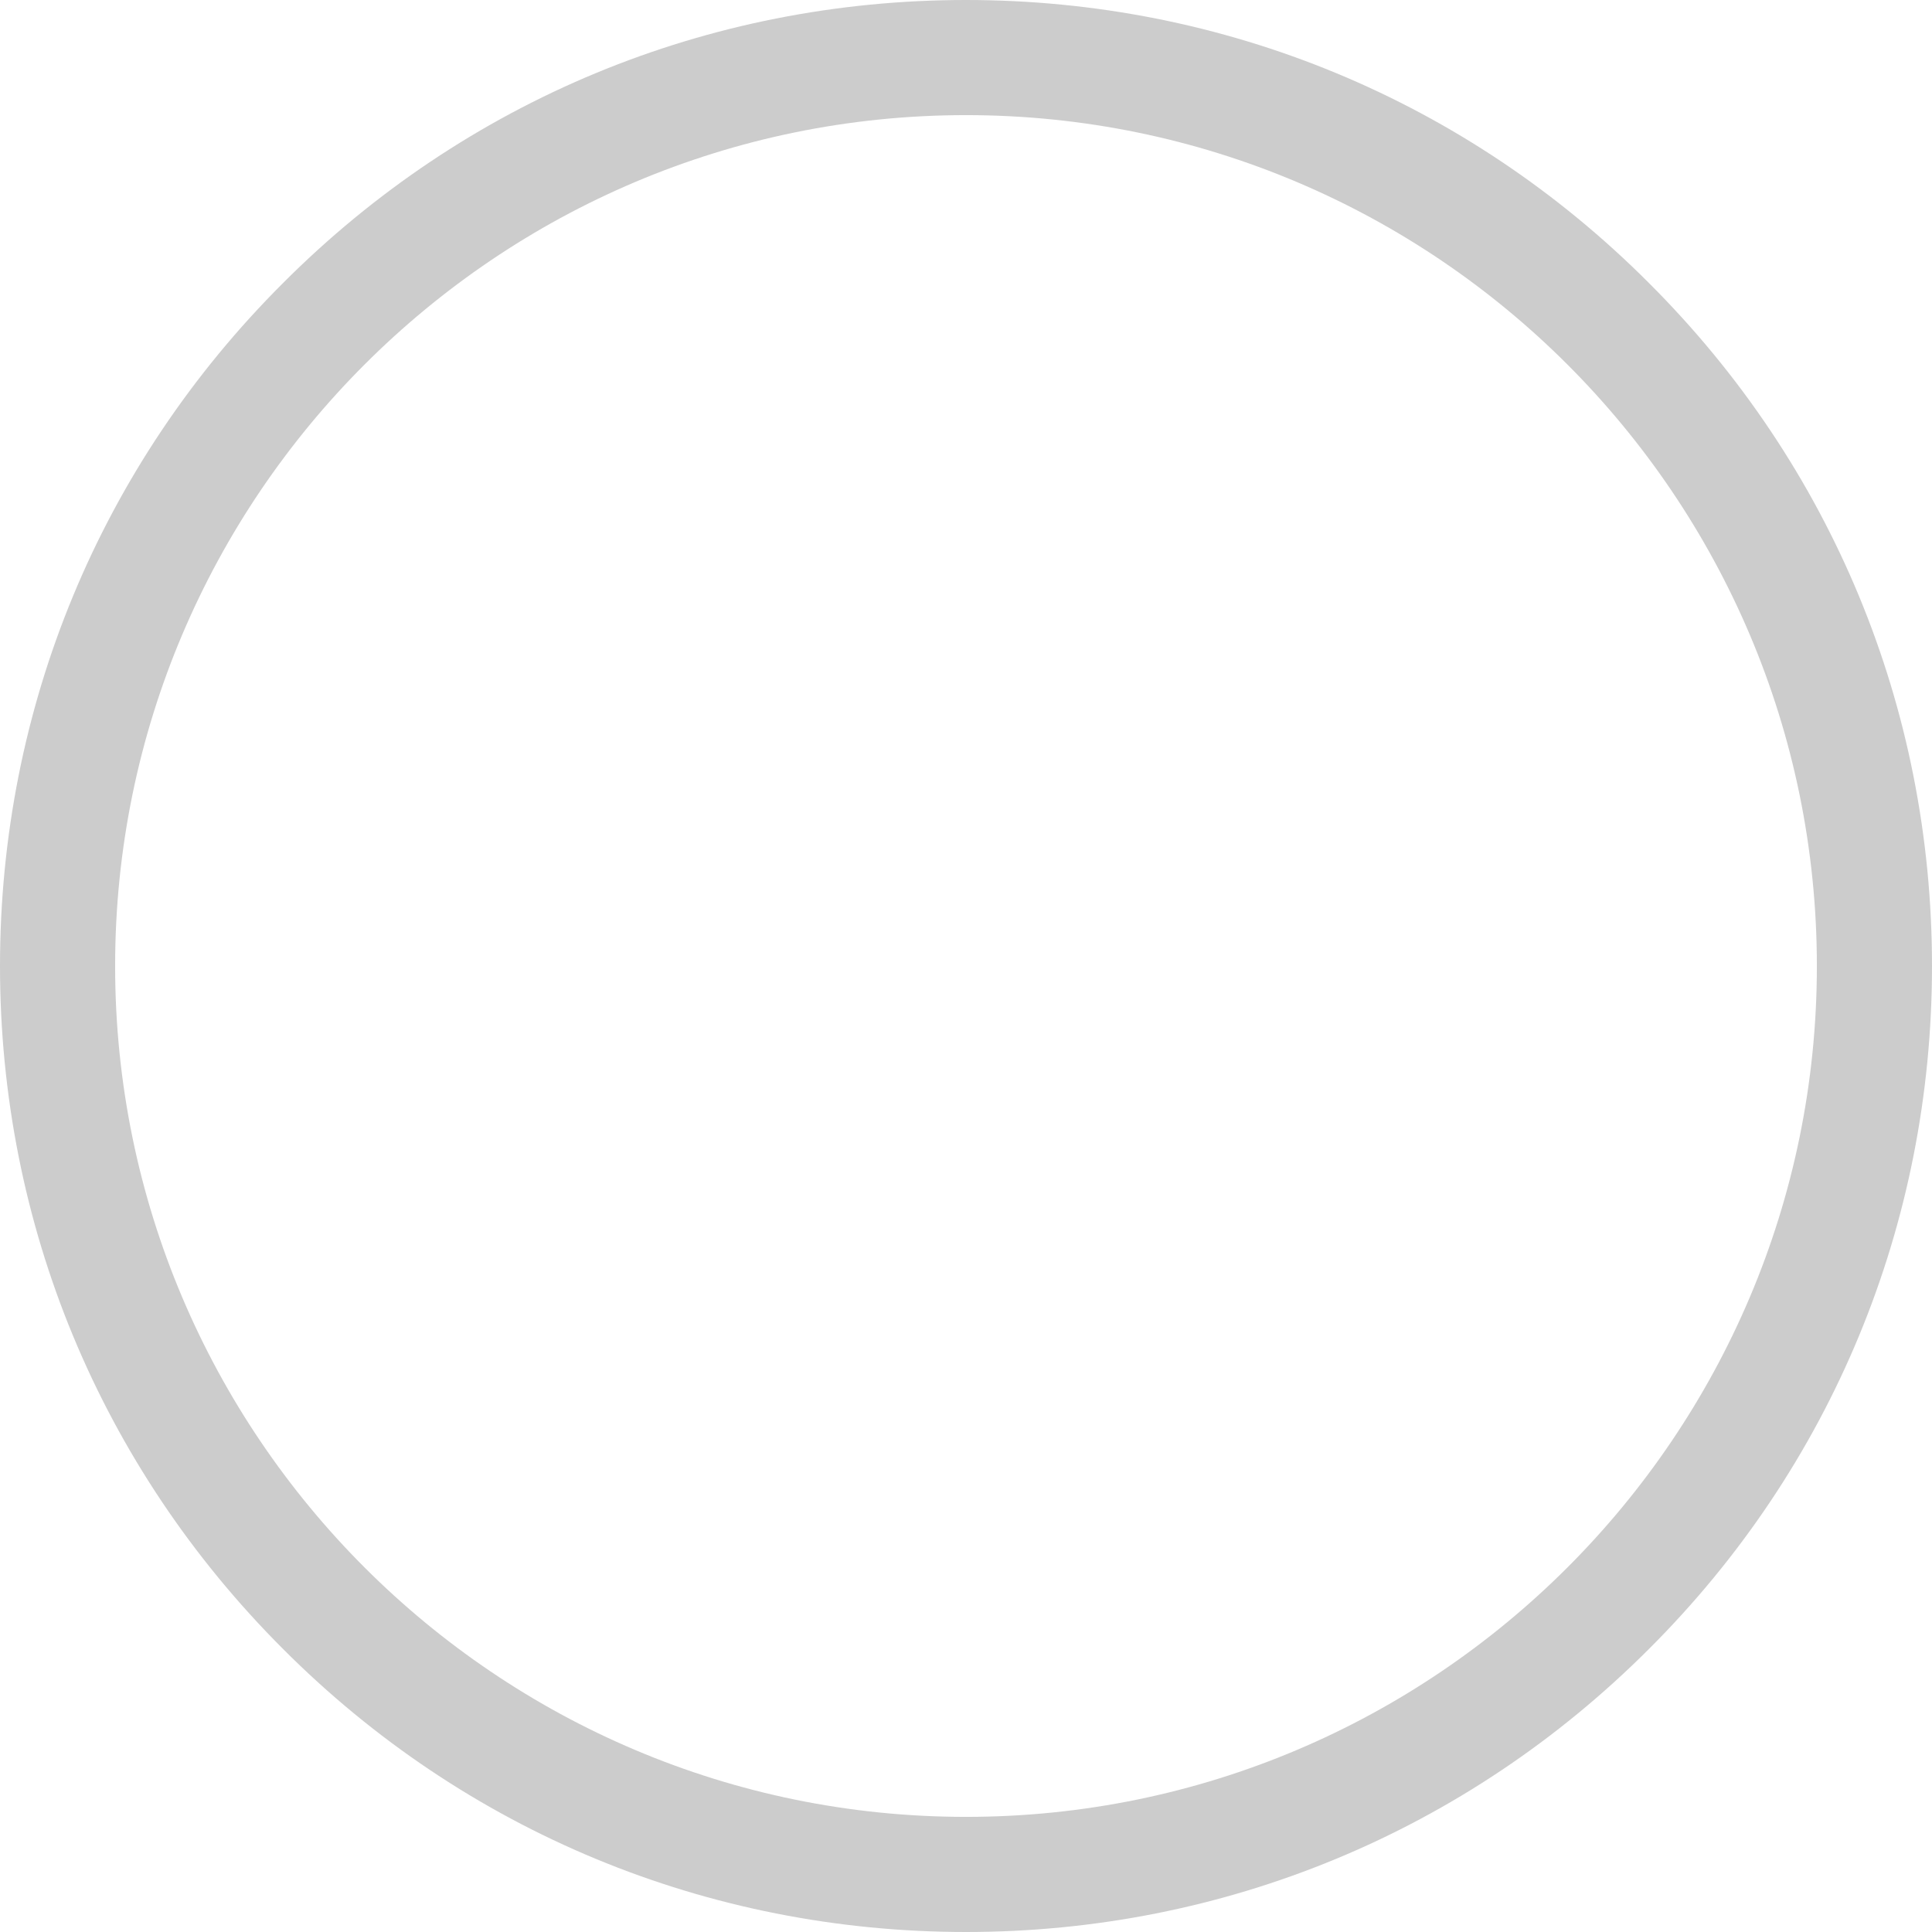 <svg width="22" height="22" viewBox="0 0 22 22" fill="none" xmlns="http://www.w3.org/2000/svg"><path d="M3.223 3.223C5.298 1.143 8.061 0 11 0C13.939 0 16.702 1.143 18.777 3.223C20.857 5.298 22 8.061 22 11C22 13.939 20.857 16.702 18.777 18.777C16.698 20.857 13.939 22 11 22C8.061 22 5.298 20.857 3.223 18.777C1.143 16.698 0 13.939 0 11C0 8.061 1.143 5.298 3.223 3.223ZM11 20.689C16.345 20.689 20.689 16.345 20.689 11C20.689 5.655 16.345 1.311 11 1.311C5.655 1.311 1.311 5.655 1.311 11C1.311 16.345 5.655 20.689 11 20.689Z" fill="black" fill-opacity="0.2"/></svg>
